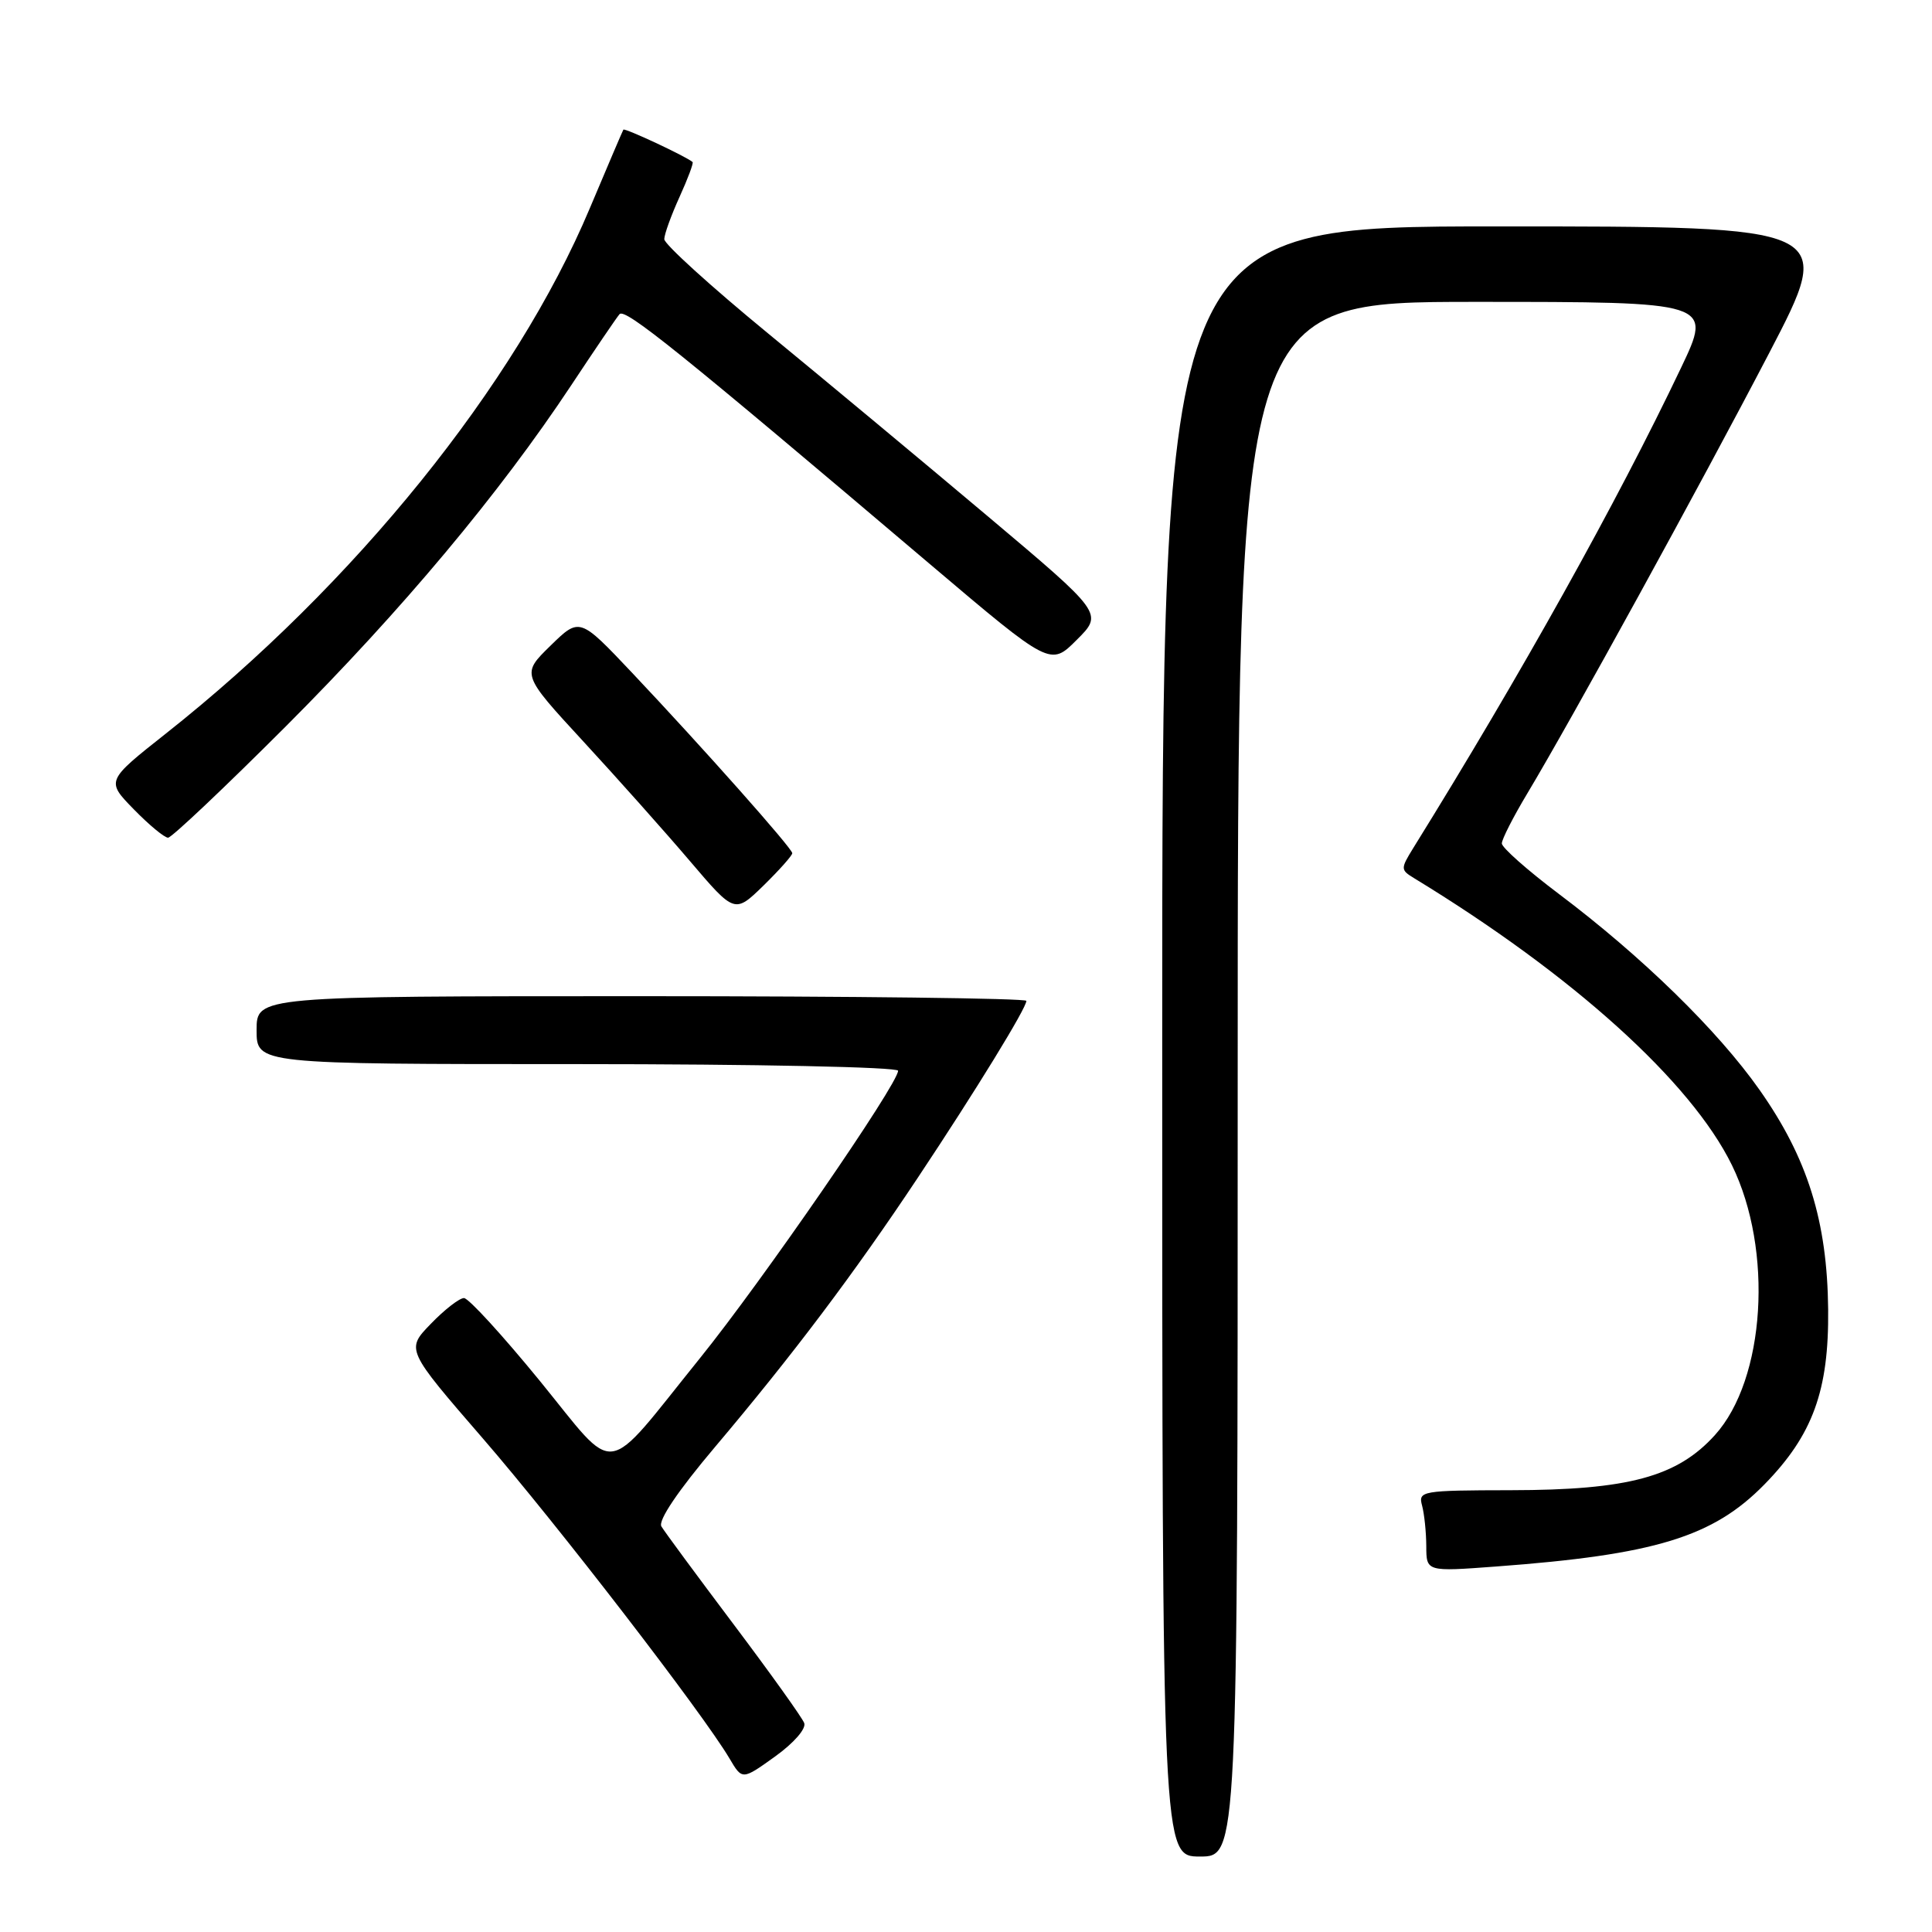 <?xml version="1.0" encoding="UTF-8" standalone="no"?>
<!DOCTYPE svg PUBLIC "-//W3C//DTD SVG 1.1//EN" "http://www.w3.org/Graphics/SVG/1.1/DTD/svg11.dtd" >
<svg xmlns="http://www.w3.org/2000/svg" xmlns:xlink="http://www.w3.org/1999/xlink" version="1.1" viewBox="0 0 256 256">
 <g >
 <path fill="currentColor"
d=" M 164.00 143.00 C 164.00 40.00 164.00 40.00 195.45 40.00 C 226.91 40.00 226.91 40.00 222.74 48.75 C 214.31 66.46 201.51 89.42 187.27 112.36 C 185.57 115.12 185.57 115.26 187.37 116.36 C 208.42 129.19 224.07 143.32 229.49 154.39 C 235.00 165.65 233.92 182.76 227.24 190.15 C 222.24 195.69 215.76 197.44 200.20 197.46 C 188.36 197.48 187.91 197.56 188.43 199.49 C 188.73 200.60 188.98 203.02 188.99 204.88 C 189.00 208.26 189.00 208.26 198.25 207.57 C 219.30 206.01 226.98 203.66 233.80 196.69 C 240.20 190.15 242.35 184.25 242.24 173.50 C 242.12 161.81 239.52 153.47 233.16 144.43 C 227.62 136.55 217.56 126.73 206.53 118.43 C 202.39 115.31 199.00 112.31 199.00 111.76 C 199.00 111.21 200.52 108.23 202.38 105.13 C 208.16 95.50 225.30 64.28 234.44 46.75 C 243.16 30.00 243.16 30.00 198.58 30.00 C 154.00 30.00 154.00 30.00 154.00 138.00 C 154.00 246.00 154.00 246.00 159.00 246.00 C 164.00 246.00 164.00 246.00 164.00 143.00 Z  M 106.56 228.31 C 106.29 227.59 102.08 221.71 97.22 215.25 C 92.36 208.79 88.04 202.94 87.64 202.26 C 87.17 201.49 89.83 197.55 94.72 191.76 C 105.06 179.52 113.14 168.80 121.65 156.00 C 129.34 144.44 136.00 133.58 136.00 132.62 C 136.00 132.28 113.05 132.00 85.00 132.00 C 34.00 132.00 34.00 132.00 34.00 136.50 C 34.00 141.00 34.00 141.00 76.50 141.00 C 100.16 141.00 119.00 141.39 119.00 141.88 C 119.00 143.63 100.99 169.76 92.72 180.00 C 79.75 196.08 81.97 195.77 71.51 182.95 C 66.59 176.93 62.08 172.00 61.48 172.00 C 60.88 172.00 58.90 173.53 57.09 175.41 C 53.78 178.82 53.78 178.82 64.03 190.66 C 73.84 202.00 93.14 227.04 96.67 233.02 C 98.35 235.87 98.35 235.87 102.71 232.74 C 105.20 230.95 106.85 229.05 106.56 228.31 Z  M 104.98 113.05 C 104.95 112.38 93.21 99.16 83.75 89.14 C 76.80 81.79 76.80 81.79 72.94 85.56 C 69.08 89.33 69.08 89.33 77.29 98.24 C 81.81 103.14 88.17 110.28 91.43 114.11 C 97.35 121.06 97.35 121.06 101.18 117.33 C 103.28 115.27 104.99 113.35 104.98 113.05 Z  M 37.87 96.25 C 53.31 80.79 66.17 65.42 75.69 51.05 C 78.80 46.35 81.68 42.11 82.09 41.63 C 82.82 40.79 89.94 46.52 123.34 74.85 C 139.19 88.28 139.19 88.28 142.68 84.78 C 146.18 81.29 146.18 81.29 130.84 68.37 C 122.40 61.26 109.31 50.37 101.75 44.16 C 94.19 37.95 88.01 32.34 88.02 31.69 C 88.03 31.03 88.94 28.52 90.04 26.10 C 91.14 23.68 91.92 21.60 91.77 21.47 C 90.88 20.71 82.77 16.92 82.60 17.18 C 82.49 17.36 80.49 22.05 78.15 27.60 C 68.31 51.01 47.01 77.41 21.98 97.20 C 14.05 103.47 14.05 103.47 17.73 107.24 C 19.75 109.31 21.79 111.00 22.27 111.00 C 22.74 111.00 29.76 104.36 37.87 96.25 Z "/>
</g>
</svg>